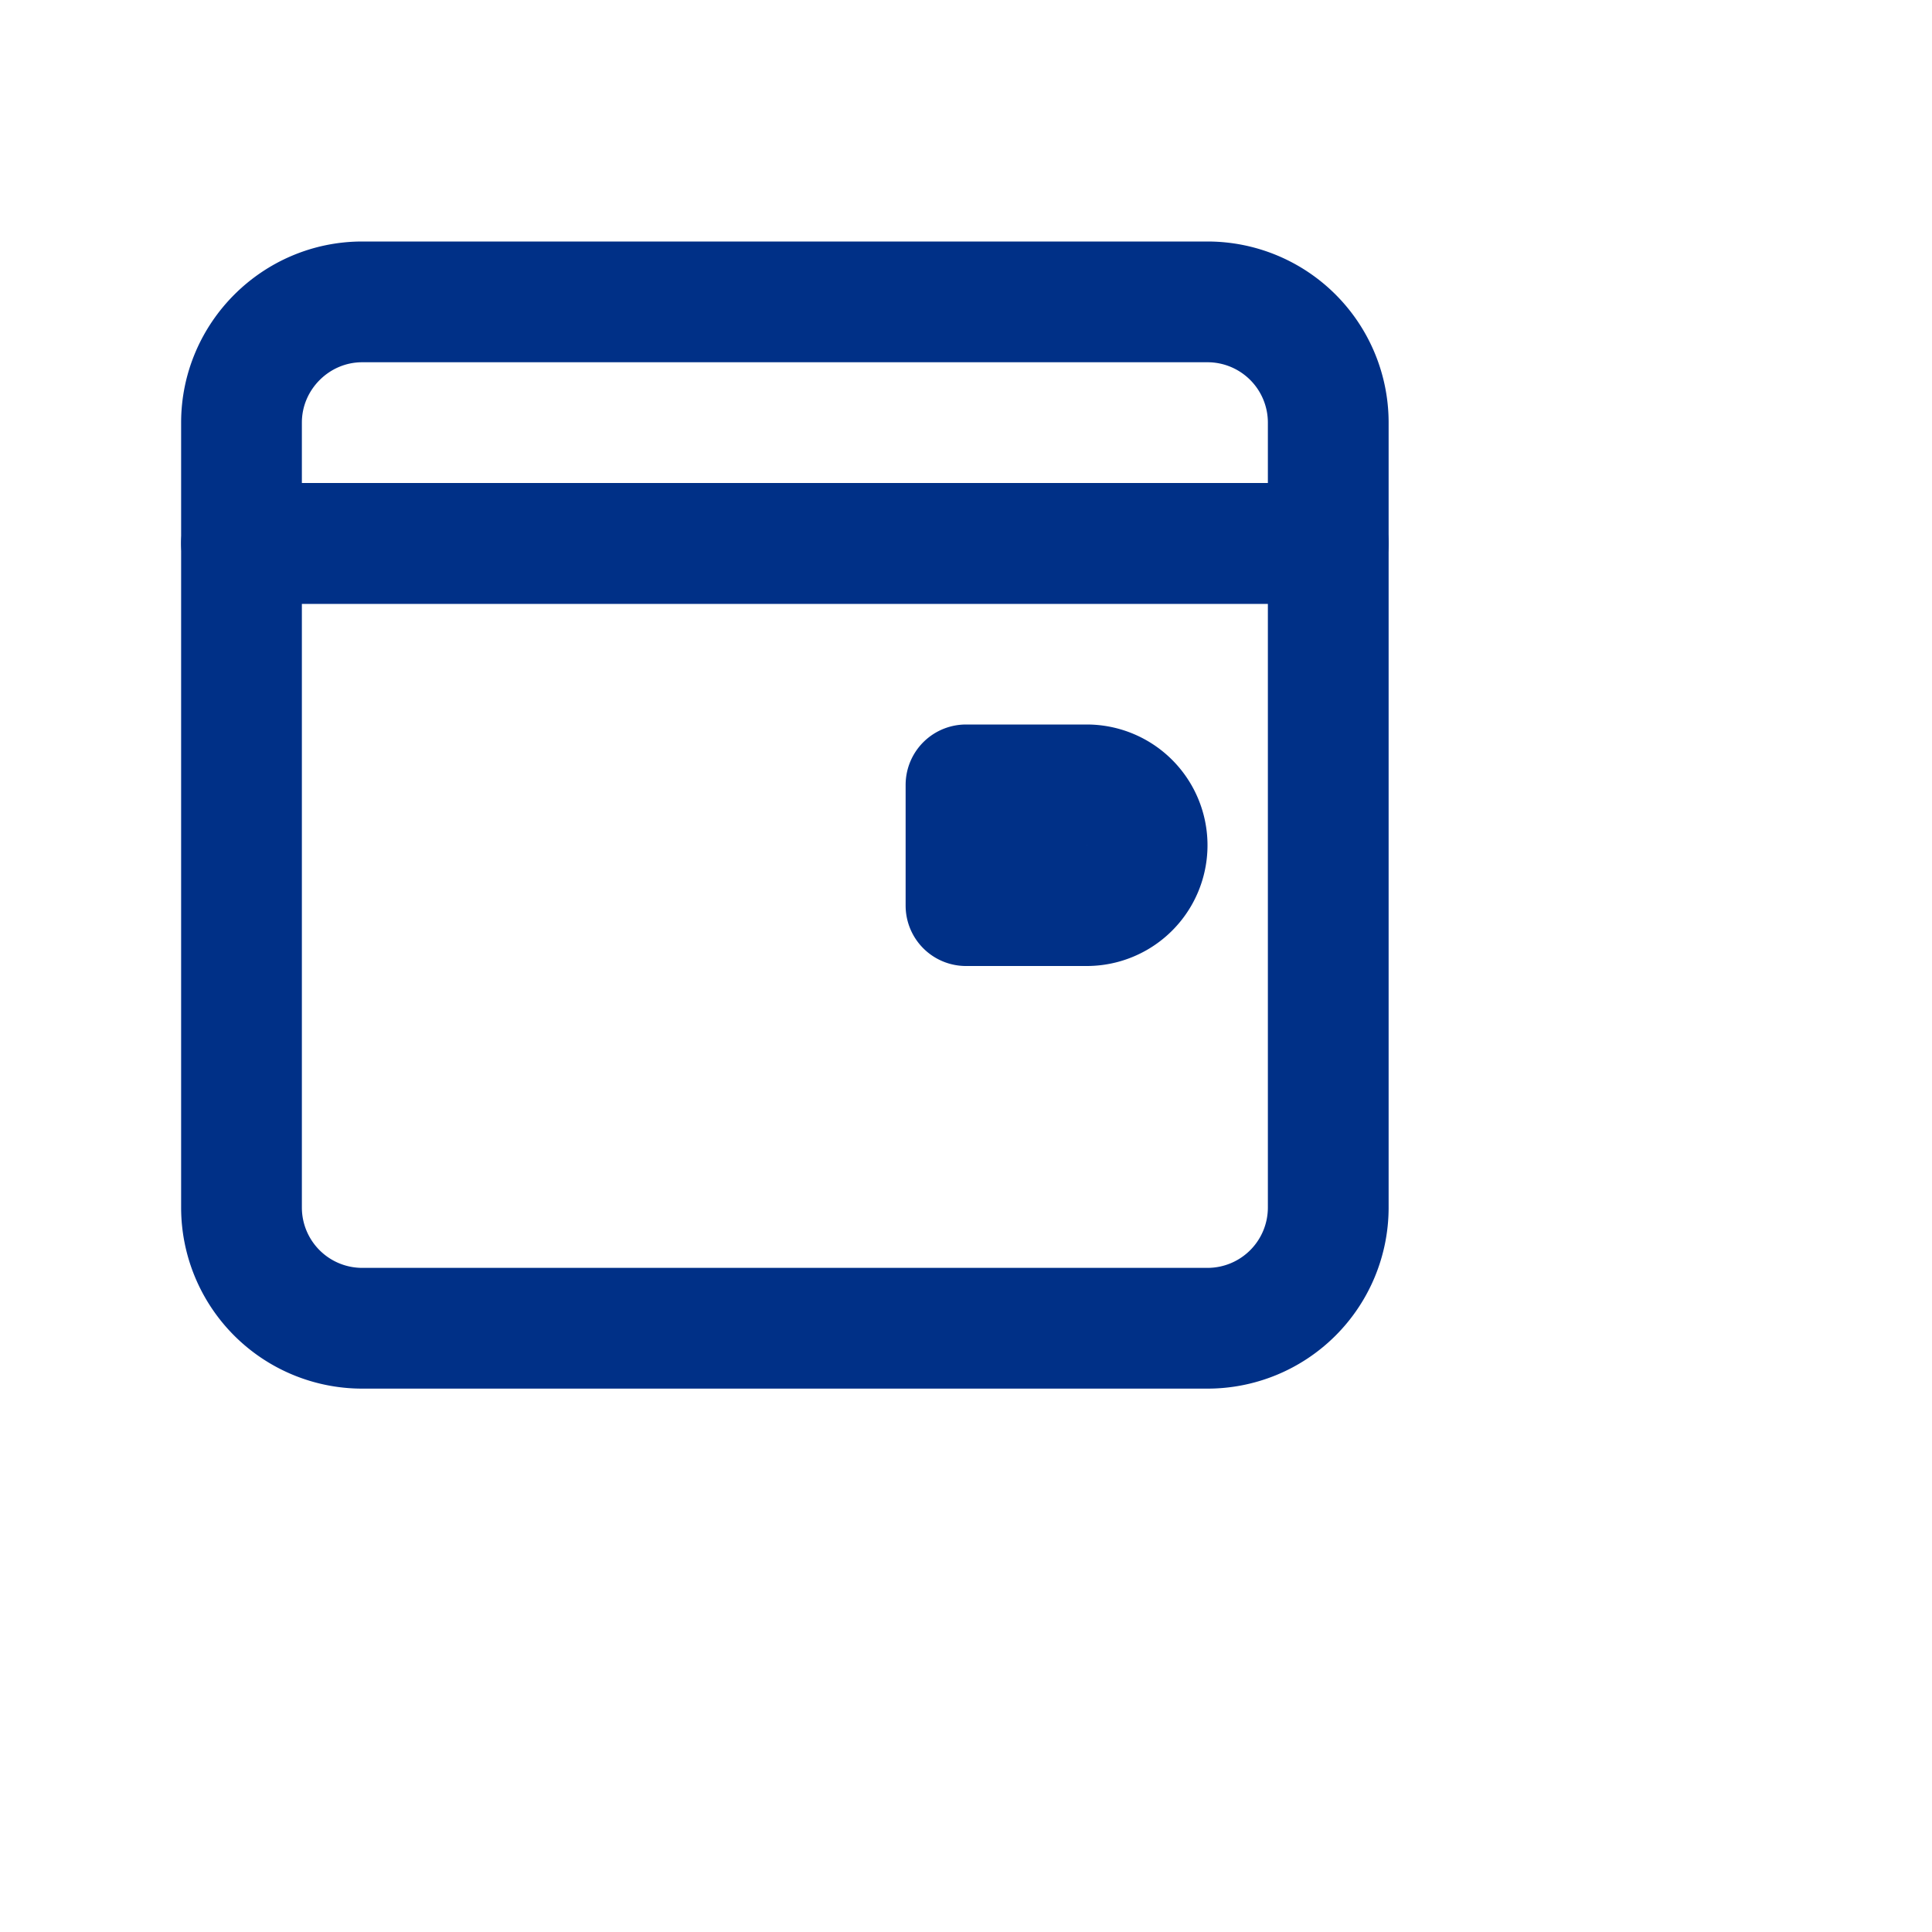<svg xmlns="http://www.w3.org/2000/svg" width="32" height="32" fill="none" stroke="#003087" stroke-width="2" stroke-linecap="round" stroke-linejoin="round" class="lucide lucide-wallet"><path d="M4 7c0-1.1.9-2 2-2h14a2 2 0 0 1 2 2v2H4V7z" /><path d="M4 9h18v11a2 2 0 0 1-2 2H6a2 2 0 0 1-2-2z" /><path d="M16 13h2a1 1 0 1 1 0 2h-2z" /></svg>